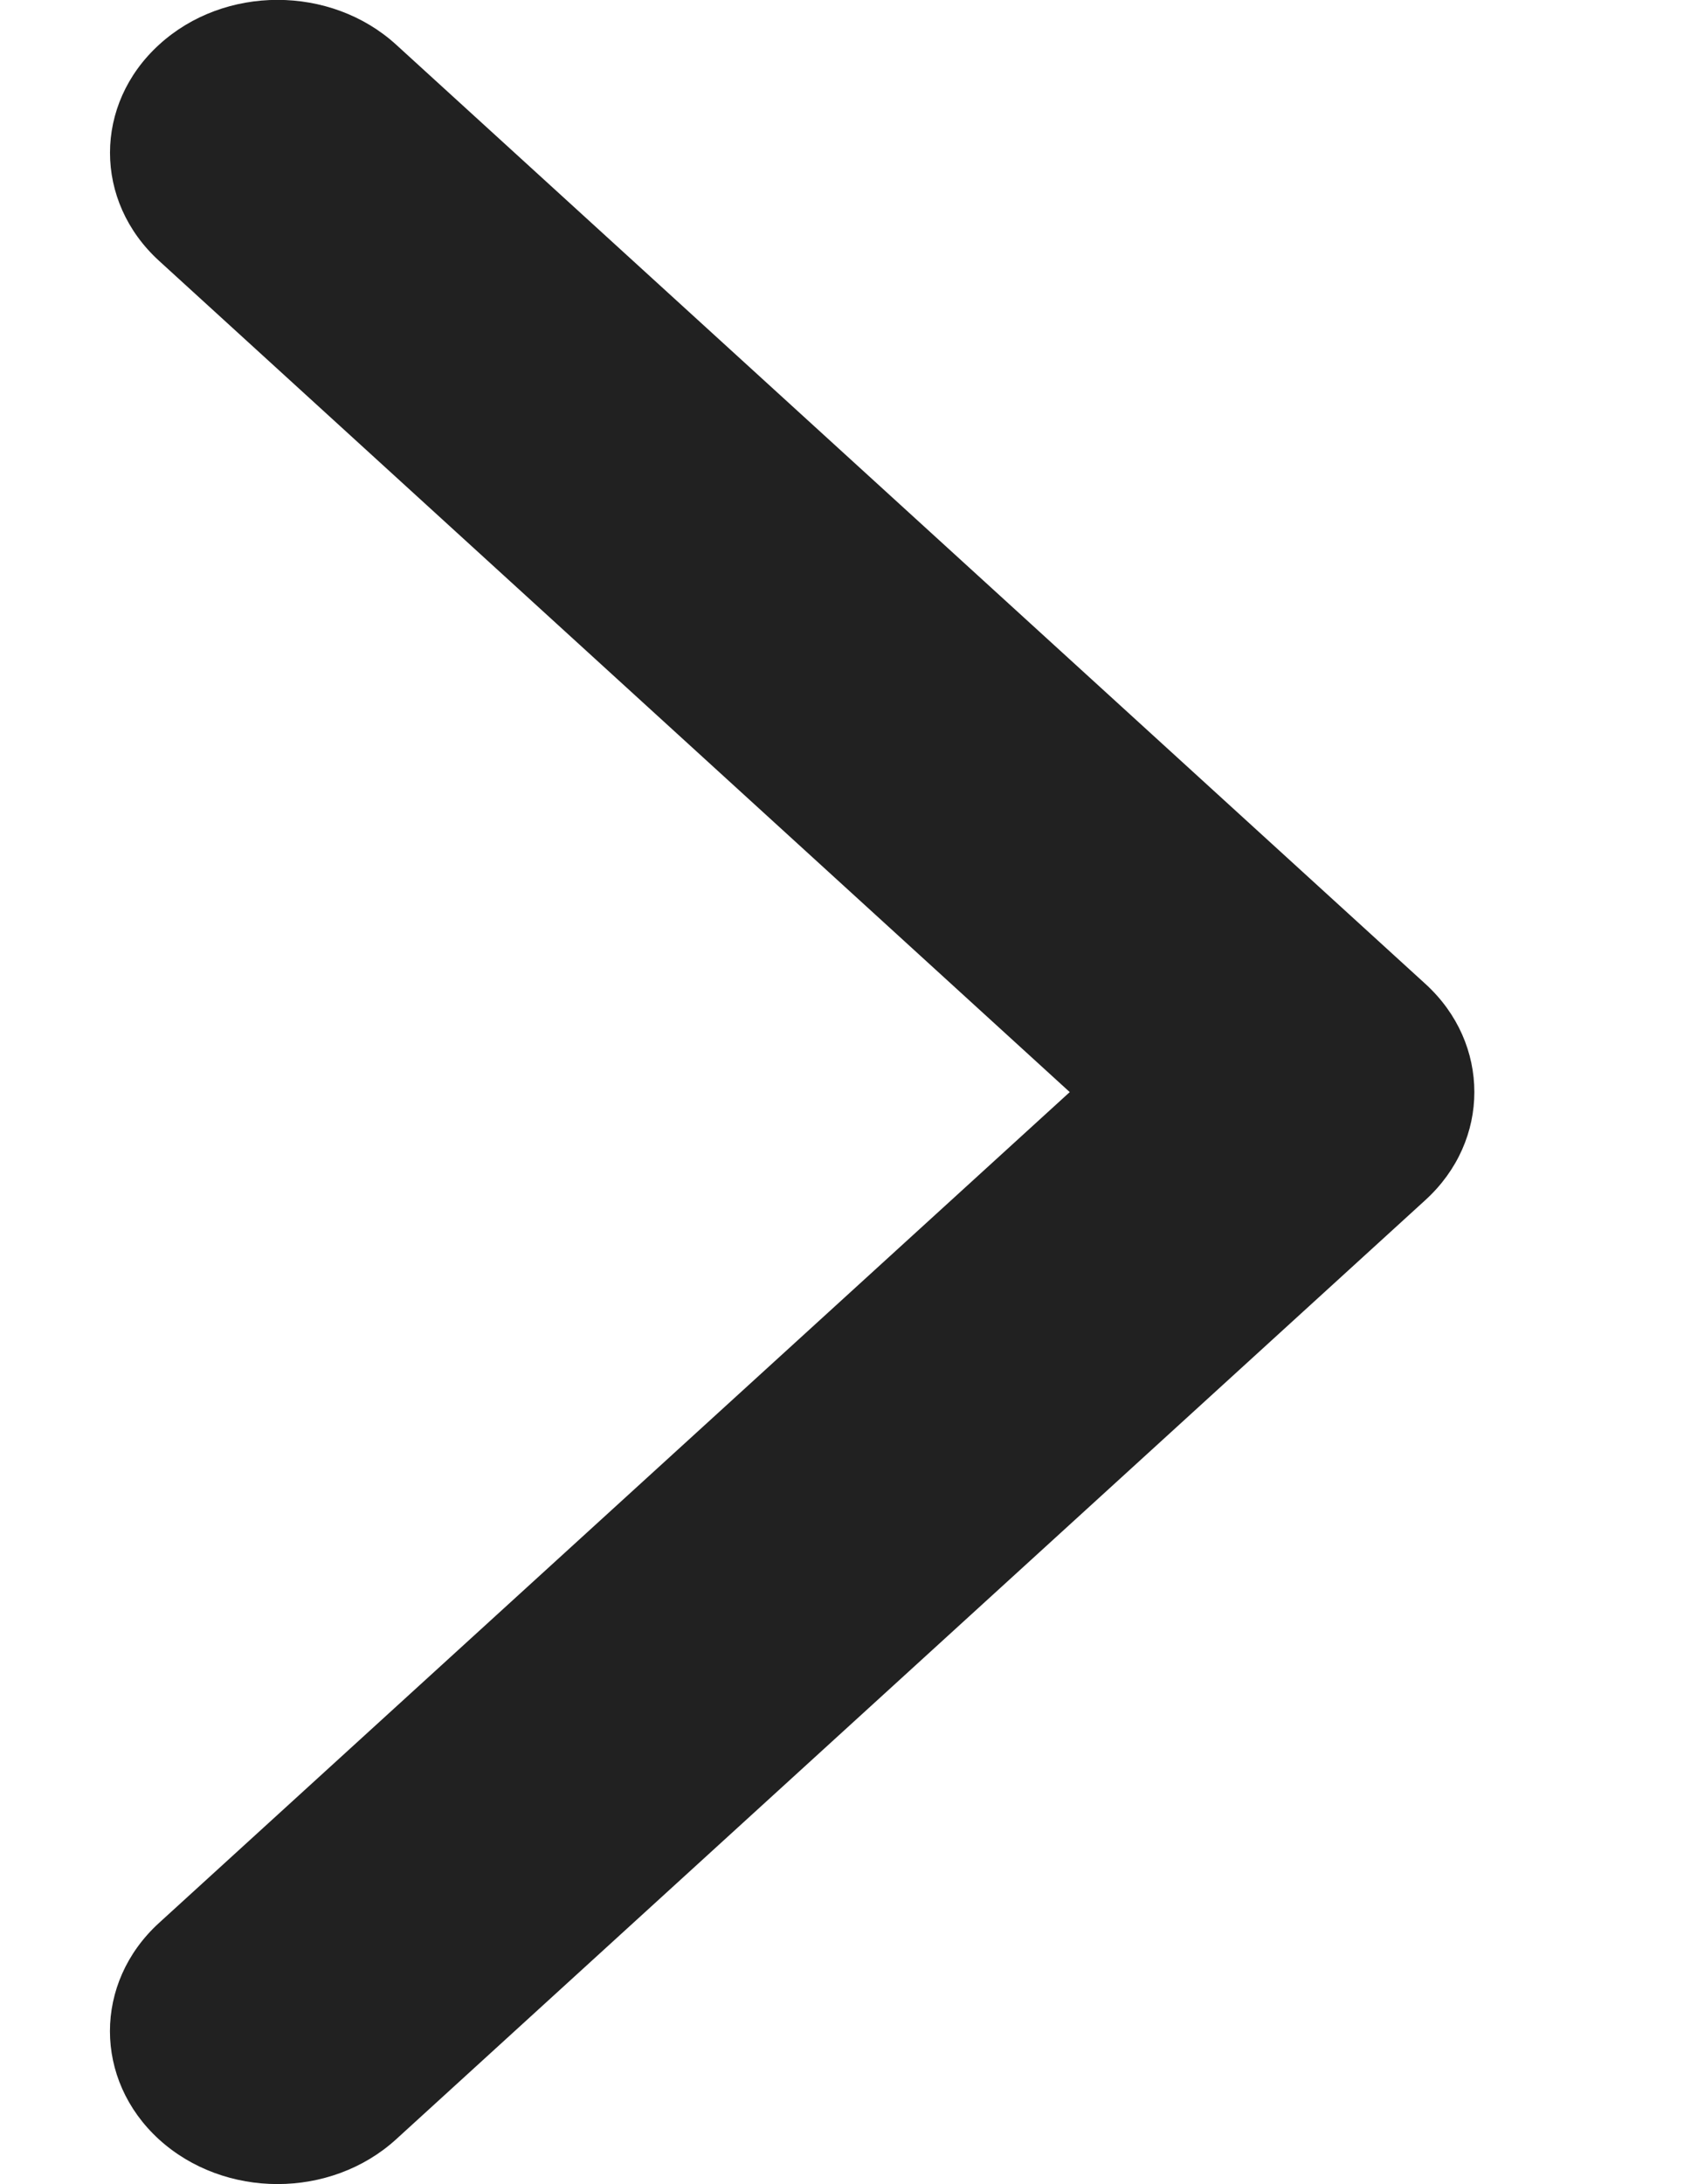 <svg width="7" height="9" viewBox="0 0 7 9" fill="none" xmlns="http://www.w3.org/2000/svg">
<path d="M6.078 4.5C6.078 4.661 6.011 4.822 5.876 4.945L1.633 8.815C1.363 9.061 0.925 9.061 0.655 8.815C0.386 8.569 0.386 8.17 0.655 7.924L4.41 4.5L0.656 1.075C0.386 0.829 0.386 0.43 0.656 0.184C0.925 -0.062 1.363 -0.062 1.633 0.184L5.876 4.054C6.011 4.177 6.078 4.338 6.078 4.5Z" fill="#212121"/>
</svg>
